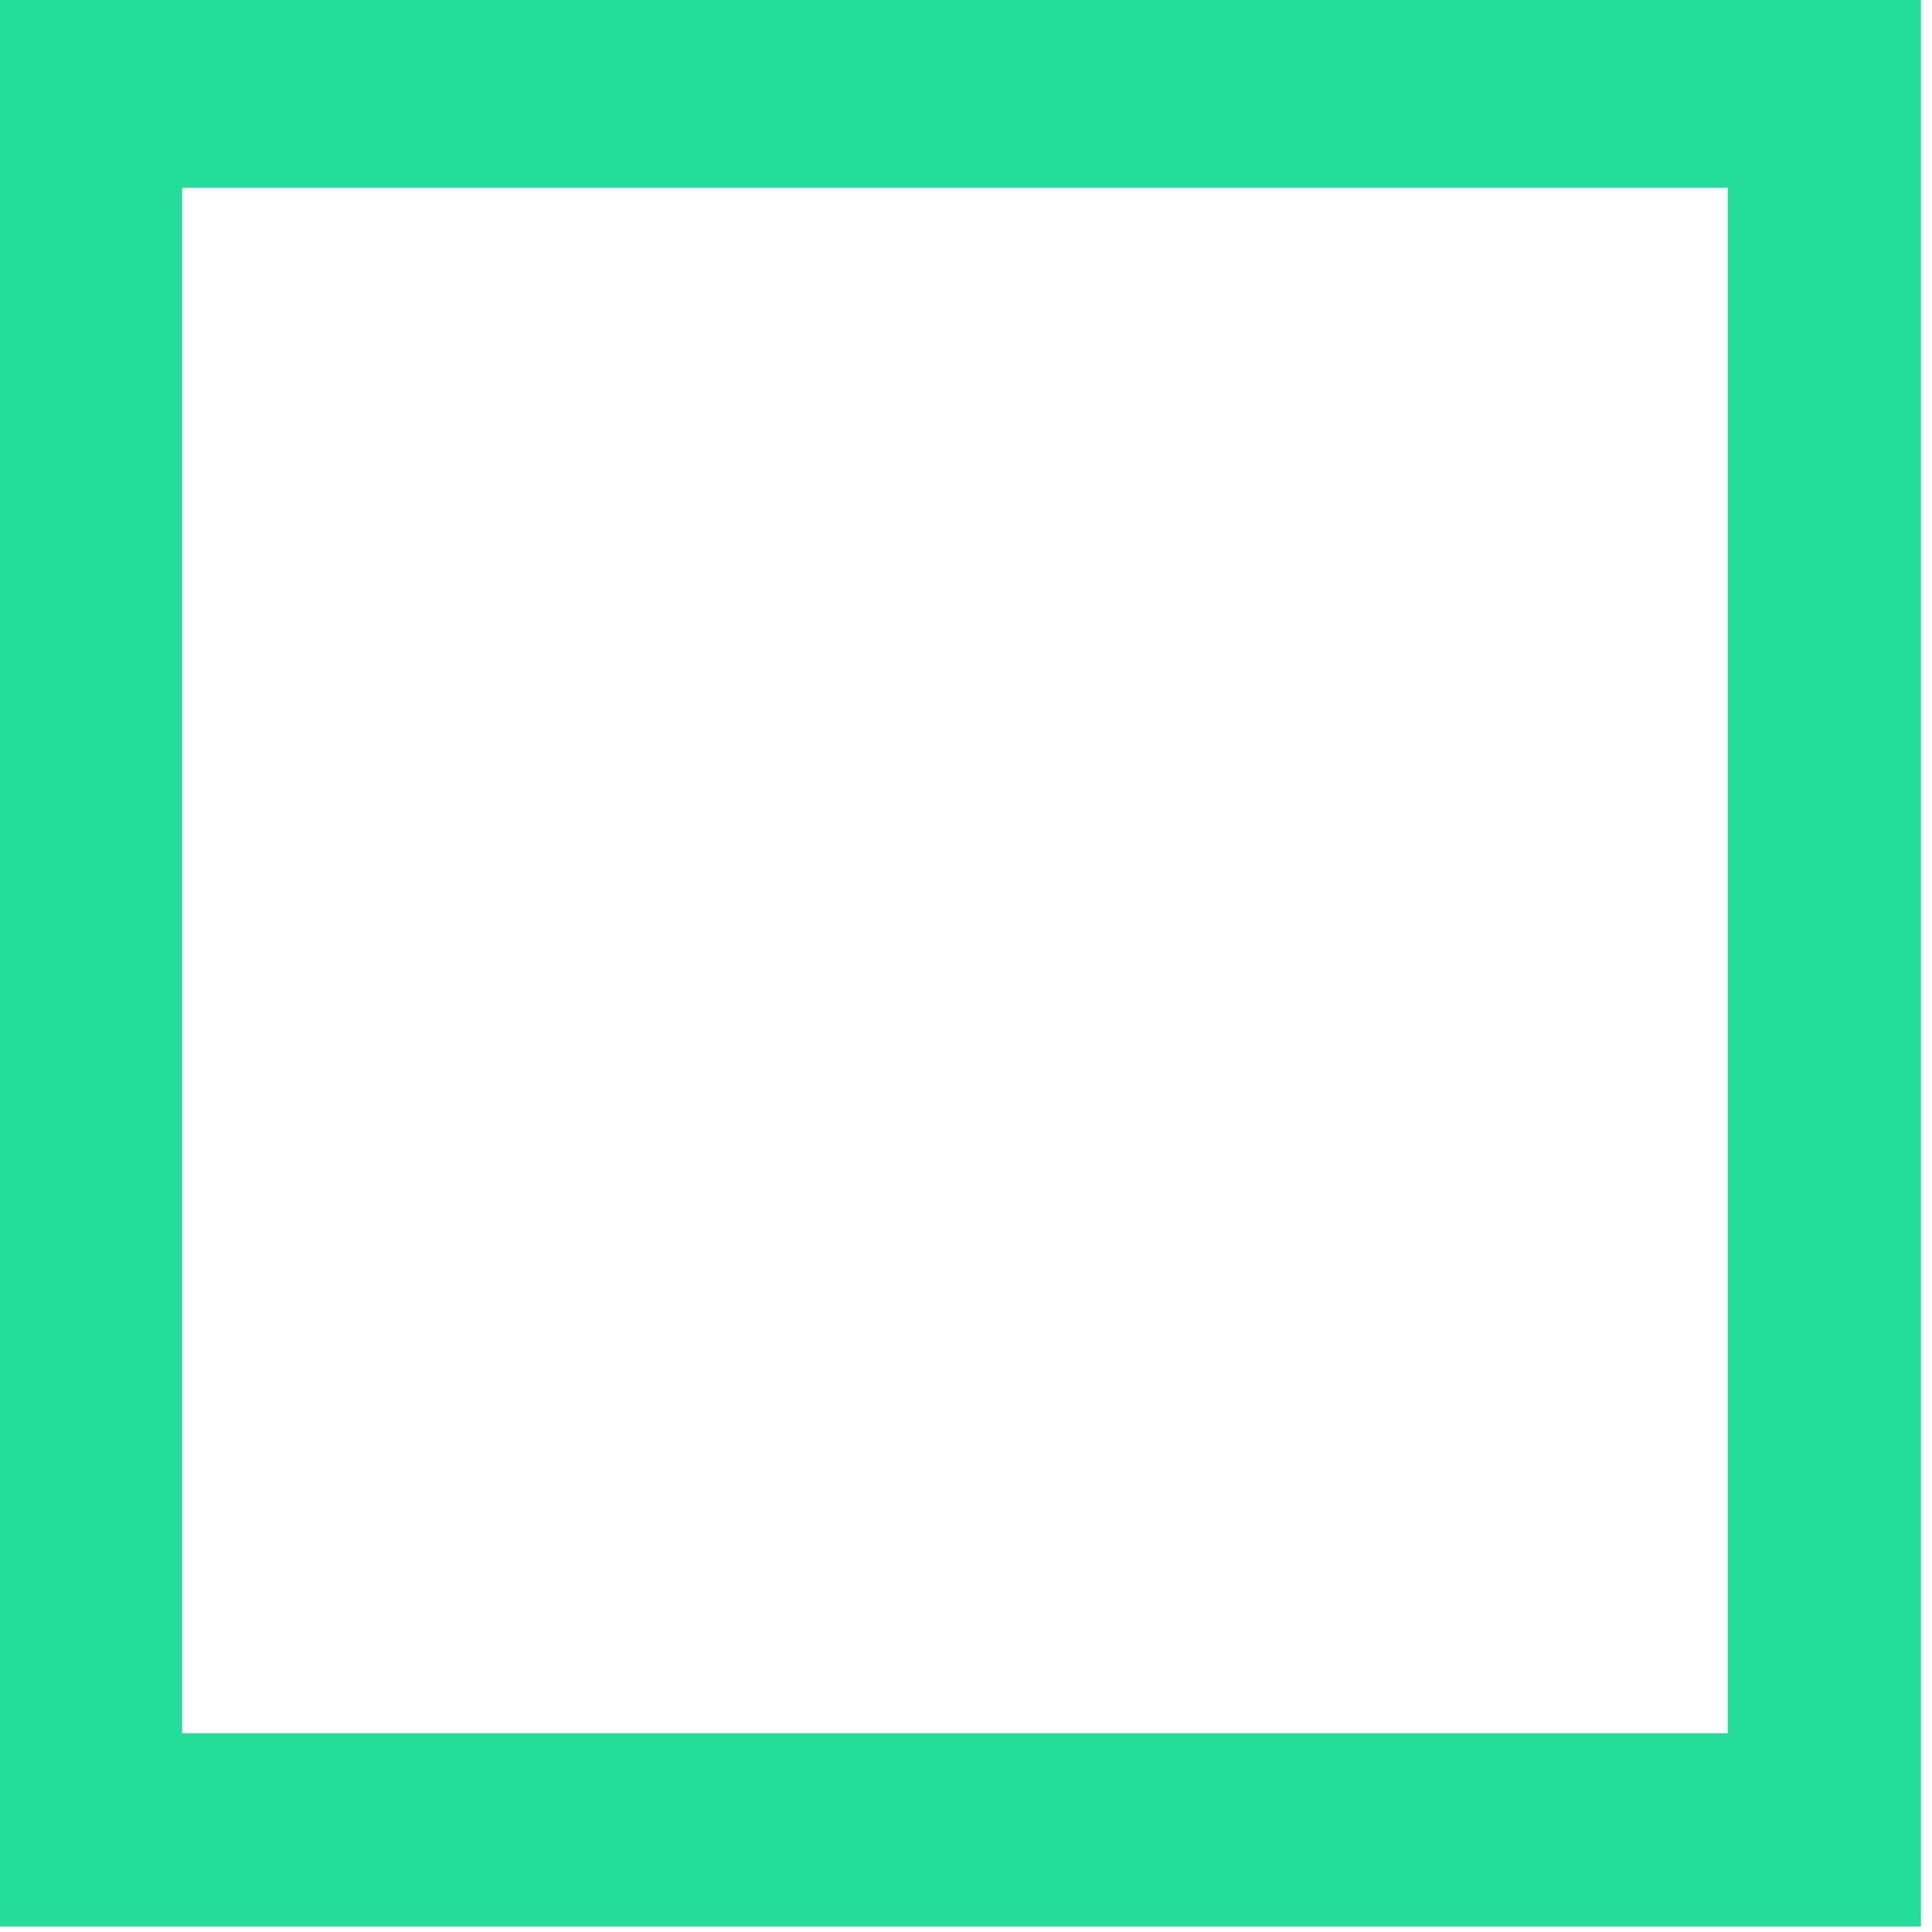 <?xml version="1.0" encoding="utf-8"?>
<!-- Generator: Adobe Illustrator 19.2.1, SVG Export Plug-In . SVG Version: 6.00 Build 0)  -->
<svg version="1.1" id="Calque_1" xmlns="http://www.w3.org/2000/svg" xmlns:xlink="http://www.w3.org/1999/xlink" x="0px" y="0px"
	 viewBox="0 0 70 70" style="enable-background:new 0 0 70 70;" xml:space="preserve">
<style type="text/css">
	.st0{fill:none;stroke:#24DD9A;stroke-width:7;stroke-linecap:round;stroke-miterlimit:10;}
</style>
<g id="Layer_1">
</g>
<rect x="3.1" y="3.3" class="st0" width="63" height="63"/>
</svg>
